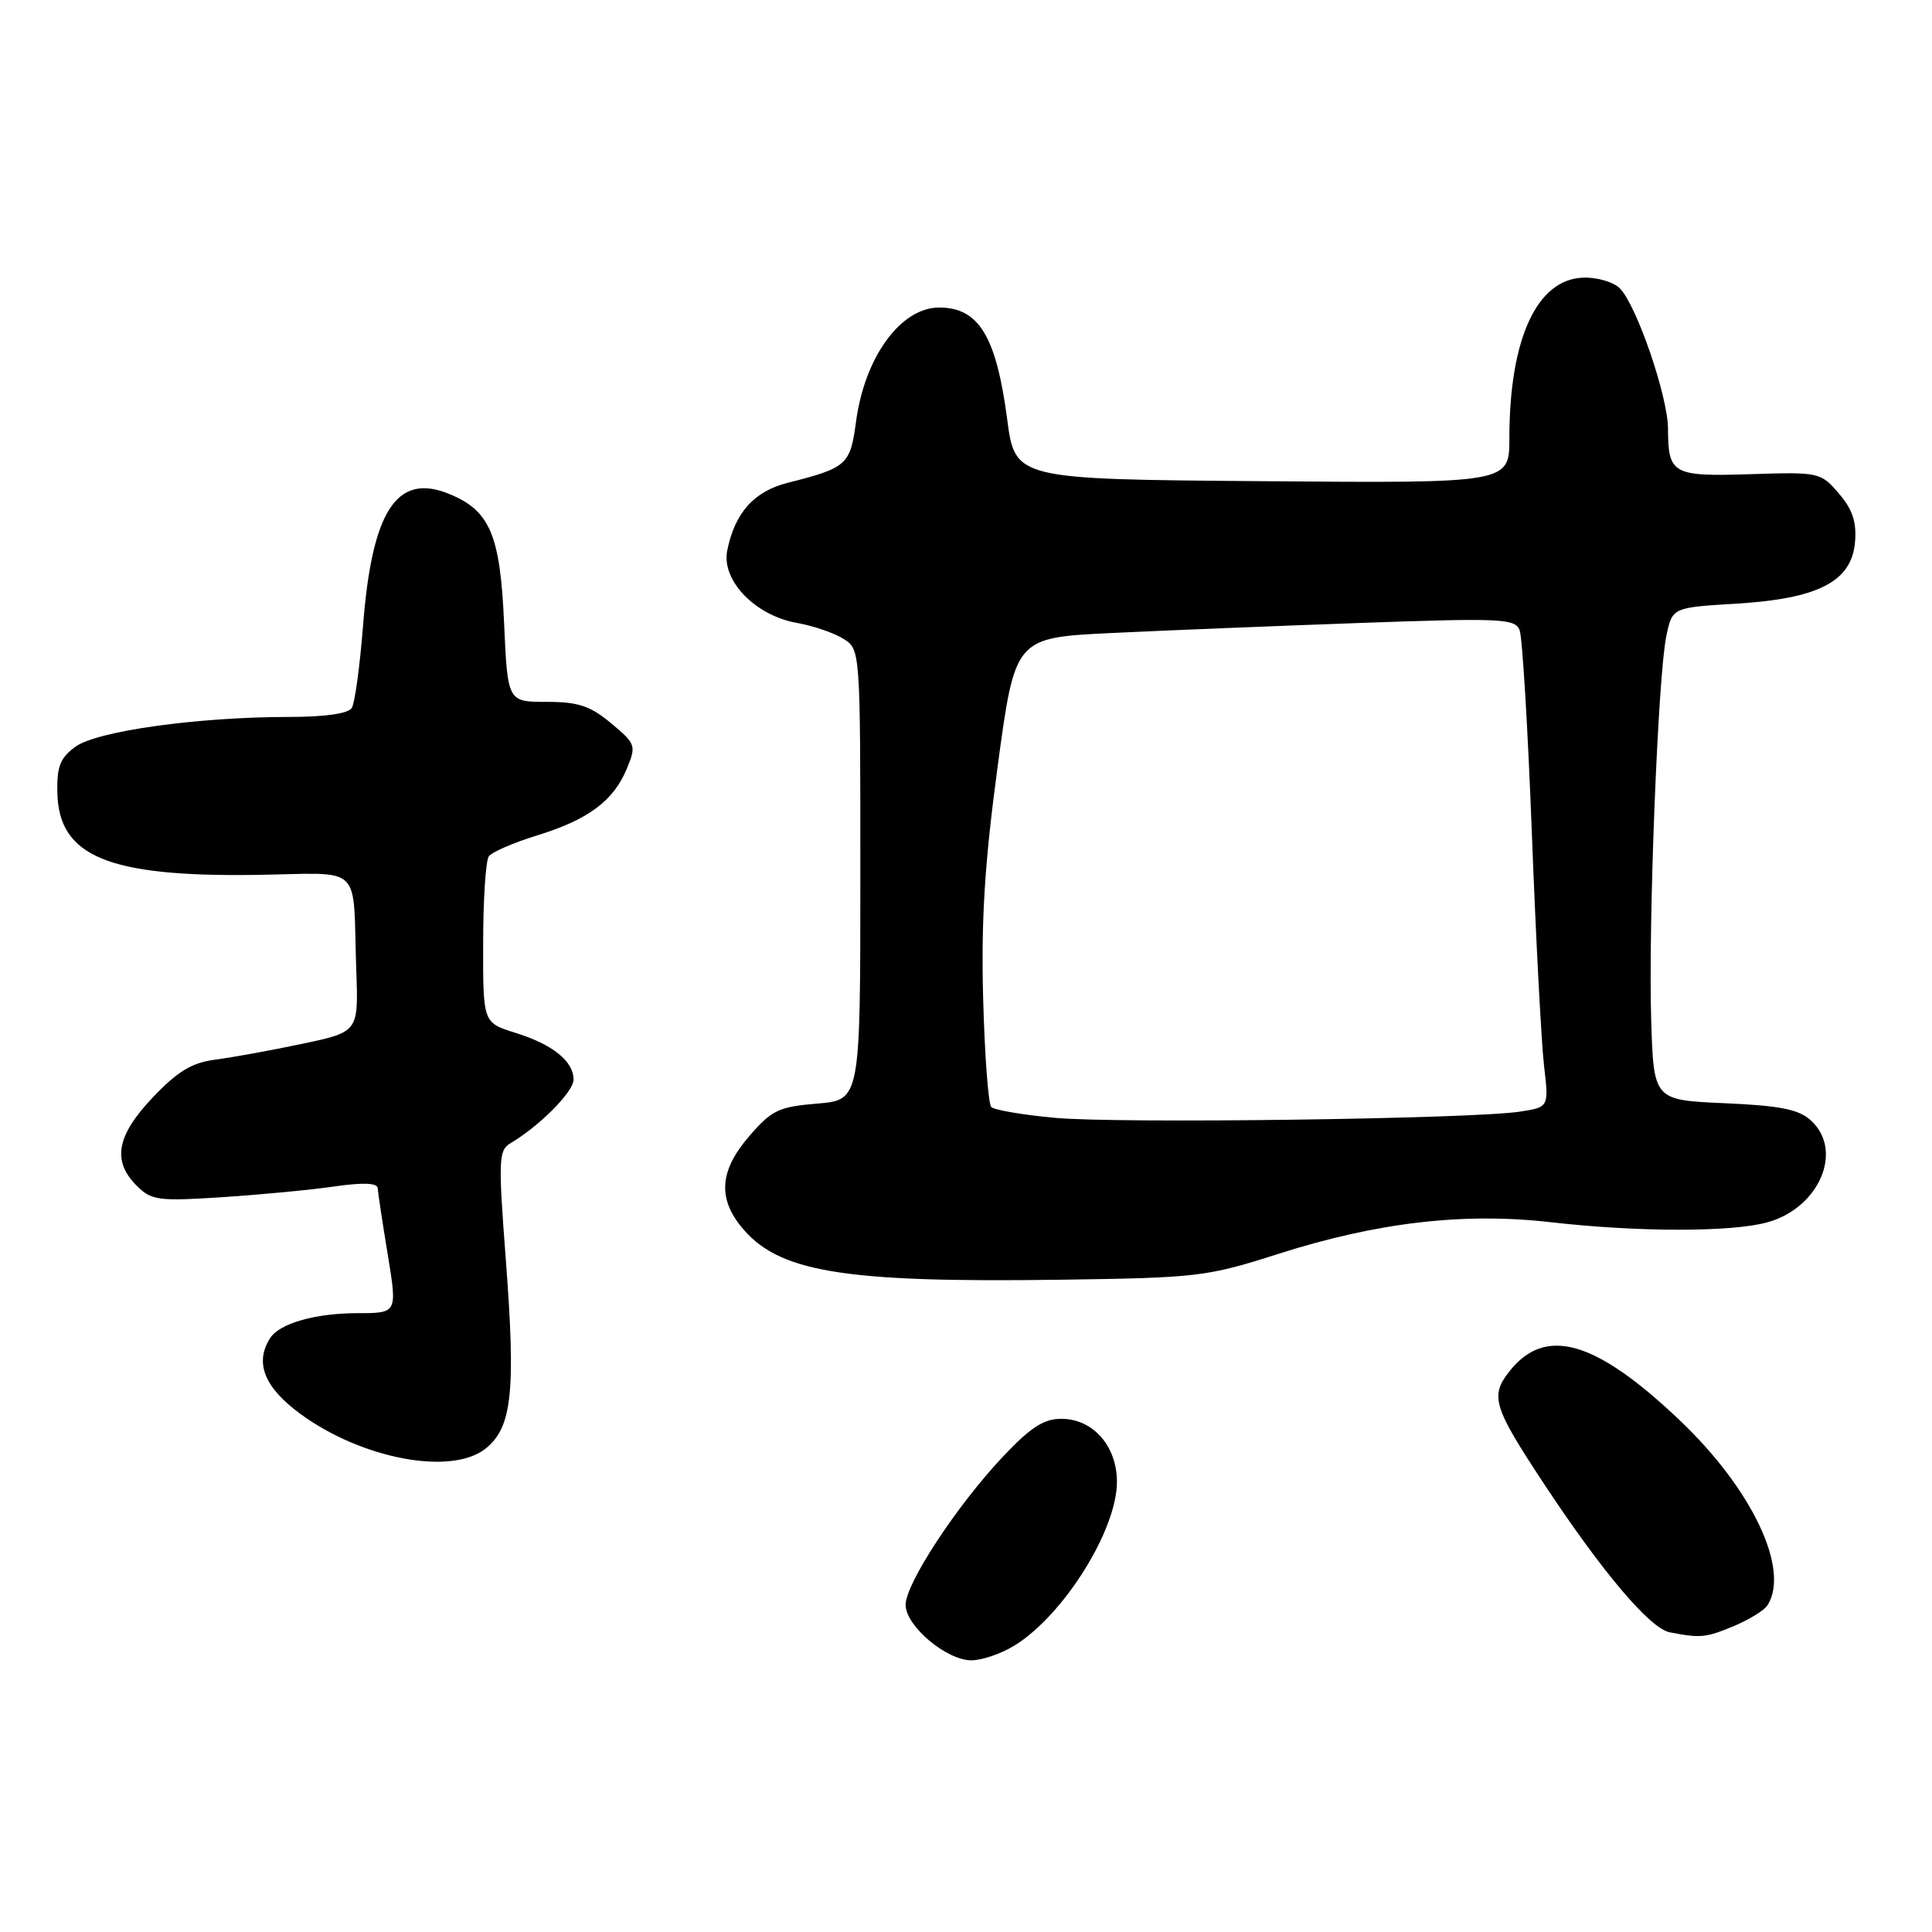 <?xml version="1.0" encoding="UTF-8" standalone="no"?>
<!DOCTYPE svg PUBLIC "-//W3C//DTD SVG 1.1//EN" "http://www.w3.org/Graphics/SVG/1.1/DTD/svg11.dtd" >
<svg xmlns="http://www.w3.org/2000/svg" xmlns:xlink="http://www.w3.org/1999/xlink" version="1.1" viewBox="0 0 256 256">
 <g >
 <path fill="currentColor"
d=" M 134.43 218.04 C 140.95 214.01 148.00 202.74 148.00 196.35 C 148.00 191.60 144.82 188.00 140.63 188.00 C 138.28 188.00 136.53 189.15 132.81 193.10 C 126.71 199.60 120.00 209.84 120.00 212.65 C 120.00 215.44 125.40 220.00 128.71 220.00 C 130.11 220.00 132.69 219.12 134.43 218.04 Z  M 229.75 215.46 C 231.77 214.61 233.78 213.38 234.20 212.71 C 237.22 207.96 232.16 197.30 222.55 188.17 C 211.37 177.56 204.76 175.67 199.99 181.73 C 197.42 185.01 197.85 186.41 204.63 196.68 C 212.34 208.35 218.64 215.79 221.25 216.29 C 225.34 217.08 226.03 217.01 229.75 215.46 Z  M 64.31 191.97 C 67.85 189.19 68.36 184.45 67.03 167.00 C 66.02 153.73 66.06 152.42 67.62 151.50 C 71.50 149.20 76.00 144.67 76.00 143.05 C 76.00 140.61 73.22 138.38 68.25 136.84 C 64.00 135.51 64.00 135.51 64.02 125.01 C 64.02 119.23 64.36 114.04 64.77 113.47 C 65.17 112.91 68.04 111.66 71.13 110.71 C 77.94 108.61 81.29 106.13 83.05 101.87 C 84.33 98.79 84.25 98.57 80.98 95.84 C 78.21 93.53 76.62 93.00 72.42 93.00 C 67.26 93.00 67.26 93.00 66.79 82.46 C 66.27 70.79 64.90 67.61 59.42 65.41 C 52.55 62.65 49.28 67.71 48.10 82.97 C 47.68 88.28 47.02 93.16 46.61 93.81 C 46.15 94.56 43.04 95.00 38.19 95.00 C 26.15 95.01 12.85 96.87 10.00 98.94 C 7.97 100.42 7.52 101.57 7.60 105.05 C 7.79 113.48 14.32 116.19 33.79 115.93 C 48.41 115.73 46.70 114.11 47.21 128.62 C 47.50 136.74 47.50 136.74 40.00 138.32 C 35.88 139.19 30.70 140.13 28.50 140.41 C 25.42 140.81 23.53 141.96 20.25 145.41 C 15.44 150.47 14.83 153.83 18.11 157.11 C 20.06 159.06 20.97 159.18 29.36 158.64 C 34.39 158.31 41.09 157.68 44.25 157.22 C 48.13 156.66 50.02 156.74 50.05 157.45 C 50.08 158.03 50.68 161.99 51.38 166.25 C 52.65 174.00 52.65 174.00 47.39 174.00 C 41.79 174.00 37.03 175.36 35.79 177.31 C 33.71 180.57 35.02 183.84 39.79 187.34 C 47.92 193.31 59.76 195.55 64.31 191.97 Z  M 169.34 166.16 C 182.49 161.96 193.96 160.63 205.50 161.95 C 217.01 163.27 229.47 163.28 234.20 161.96 C 241.09 160.05 244.33 152.42 239.94 148.45 C 238.33 146.99 235.85 146.50 228.51 146.18 C 219.12 145.77 219.12 145.77 218.79 135.13 C 218.40 122.38 219.68 89.68 220.79 84.32 C 221.58 80.50 221.58 80.50 230.04 79.99 C 240.96 79.33 245.36 77.05 245.80 71.82 C 246.03 69.17 245.47 67.50 243.65 65.38 C 241.25 62.58 241.04 62.54 231.95 62.83 C 221.61 63.16 221.04 62.84 221.02 56.80 C 221.00 52.50 216.85 40.42 214.63 38.20 C 213.80 37.37 211.63 36.73 209.81 36.79 C 203.66 36.96 200.00 44.89 200.00 58.06 C 200.00 64.03 200.00 64.03 167.25 63.76 C 134.50 63.50 134.50 63.50 133.45 55.50 C 132.00 44.54 129.69 40.75 124.44 40.75 C 119.34 40.75 114.55 47.34 113.42 55.93 C 112.66 61.60 112.22 61.99 104.36 63.98 C 99.91 65.10 97.36 67.96 96.36 72.96 C 95.57 76.90 100.07 81.57 105.60 82.54 C 107.74 82.92 110.51 83.86 111.75 84.64 C 114.00 86.05 114.00 86.05 114.00 115.90 C 114.00 145.75 114.00 145.75 108.30 146.23 C 103.20 146.65 102.25 147.10 99.30 150.52 C 95.45 154.97 95.08 158.57 98.09 162.39 C 102.93 168.54 111.38 169.98 140.50 169.57 C 158.68 169.32 159.92 169.17 169.34 166.16 Z  M 139.79 148.12 C 135.54 147.73 131.75 147.08 131.35 146.69 C 130.96 146.29 130.47 139.79 130.27 132.23 C 130.00 121.85 130.47 114.36 132.20 101.50 C 134.50 84.50 134.50 84.50 147.24 83.88 C 154.25 83.54 169.15 82.94 180.35 82.54 C 198.94 81.88 200.77 81.96 201.36 83.51 C 201.72 84.43 202.45 96.55 202.98 110.44 C 203.51 124.32 204.24 138.16 204.59 141.19 C 205.24 146.71 205.24 146.71 201.37 147.30 C 195.05 148.27 148.13 148.90 139.79 148.12 Z "/>
</g>
</svg>